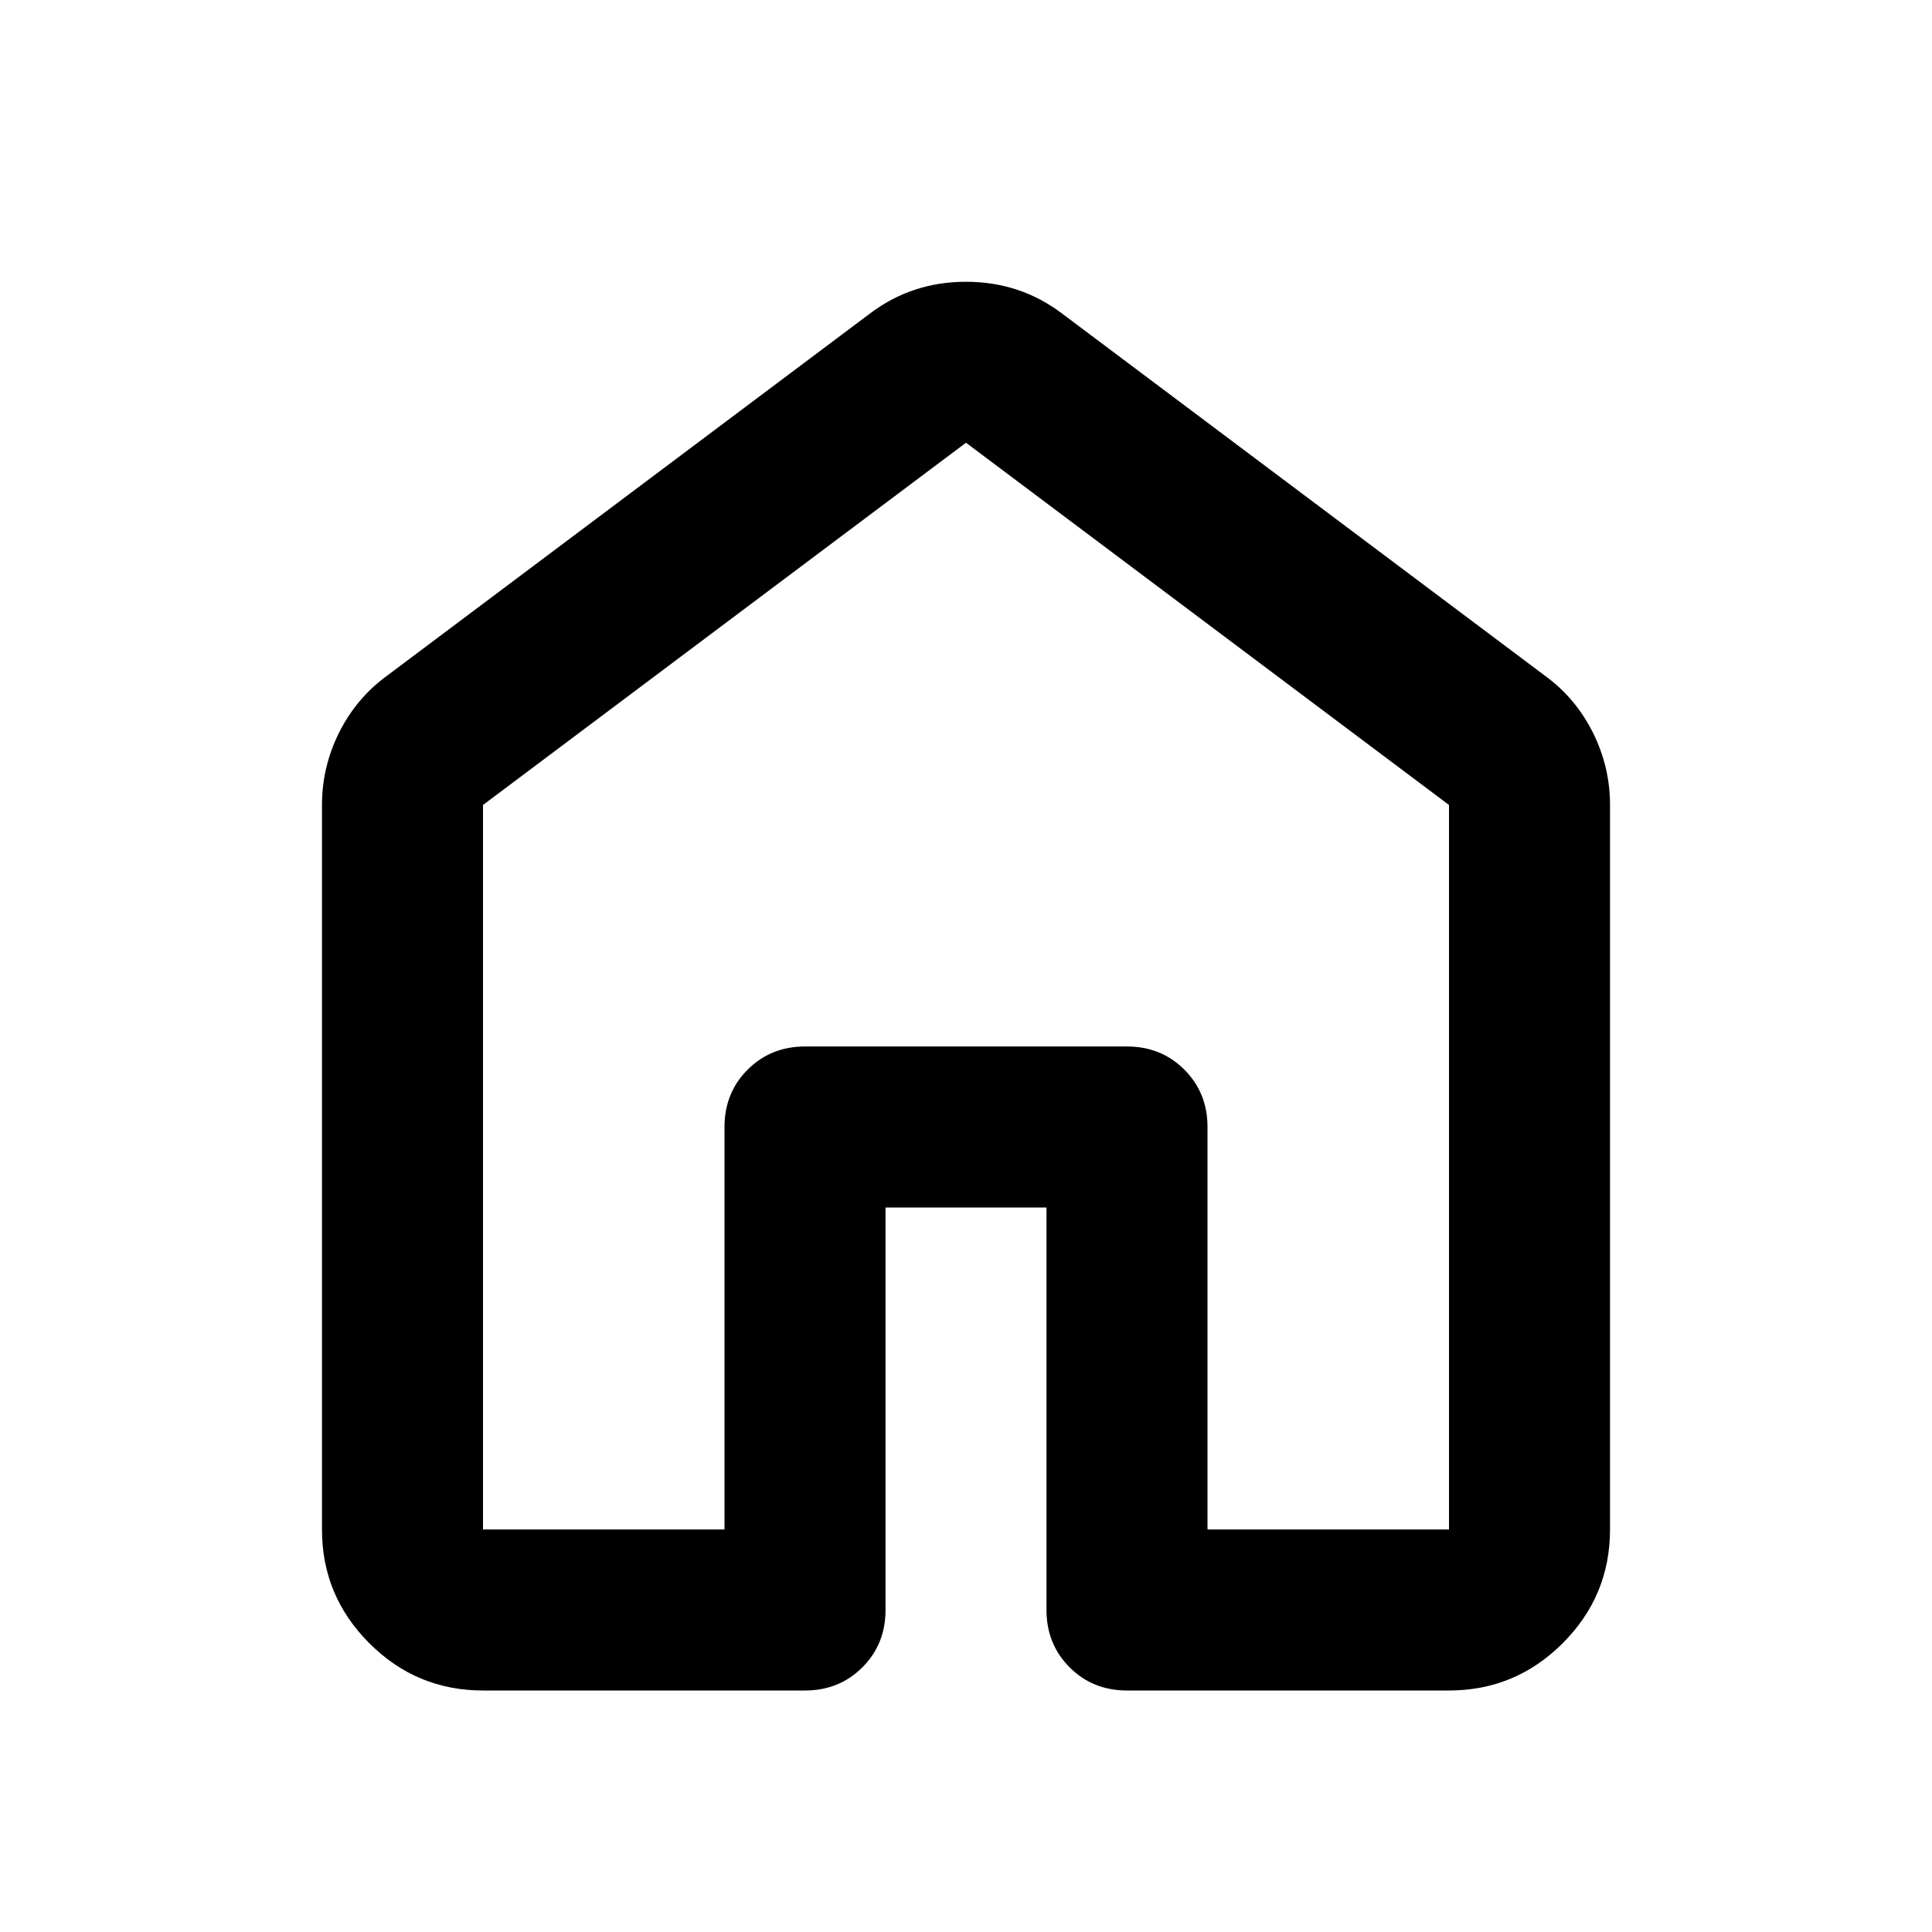 <svg width="32" height="32" viewBox="0 0 32 32" fill="none" xmlns="http://www.w3.org/2000/svg">
    <path
        d="M8 25.333H12V18.667C12 18.289 12.128 17.972 12.383 17.717C12.639 17.461 12.956 17.333 13.333 17.333H18.667C19.044 17.333 19.361 17.461 19.617 17.717C19.872 17.972 20 18.289 20 18.667V25.333H24V13.333L16 7.333L8 13.333V25.333ZM5.333 25.333V13.333C5.333 12.911 5.428 12.511 5.617 12.133C5.806 11.756 6.067 11.444 6.4 11.2L14.4 5.2C14.867 4.844 15.4 4.667 16 4.667C16.6 4.667 17.133 4.844 17.6 5.2L25.6 11.2C25.933 11.444 26.194 11.756 26.383 12.133C26.572 12.511 26.667 12.911 26.667 13.333V25.333C26.667 26.067 26.406 26.694 25.883 27.217C25.361 27.739 24.733 28 24 28H18.667C18.289 28 17.972 27.872 17.717 27.617C17.461 27.361 17.333 27.044 17.333 26.667V20H14.667V26.667C14.667 27.044 14.539 27.361 14.283 27.617C14.028 27.872 13.711 28 13.333 28H8C7.267 28 6.639 27.739 6.117 27.217C5.594 26.694 5.333 26.067 5.333 25.333Z"
        fill="current" />
</svg>